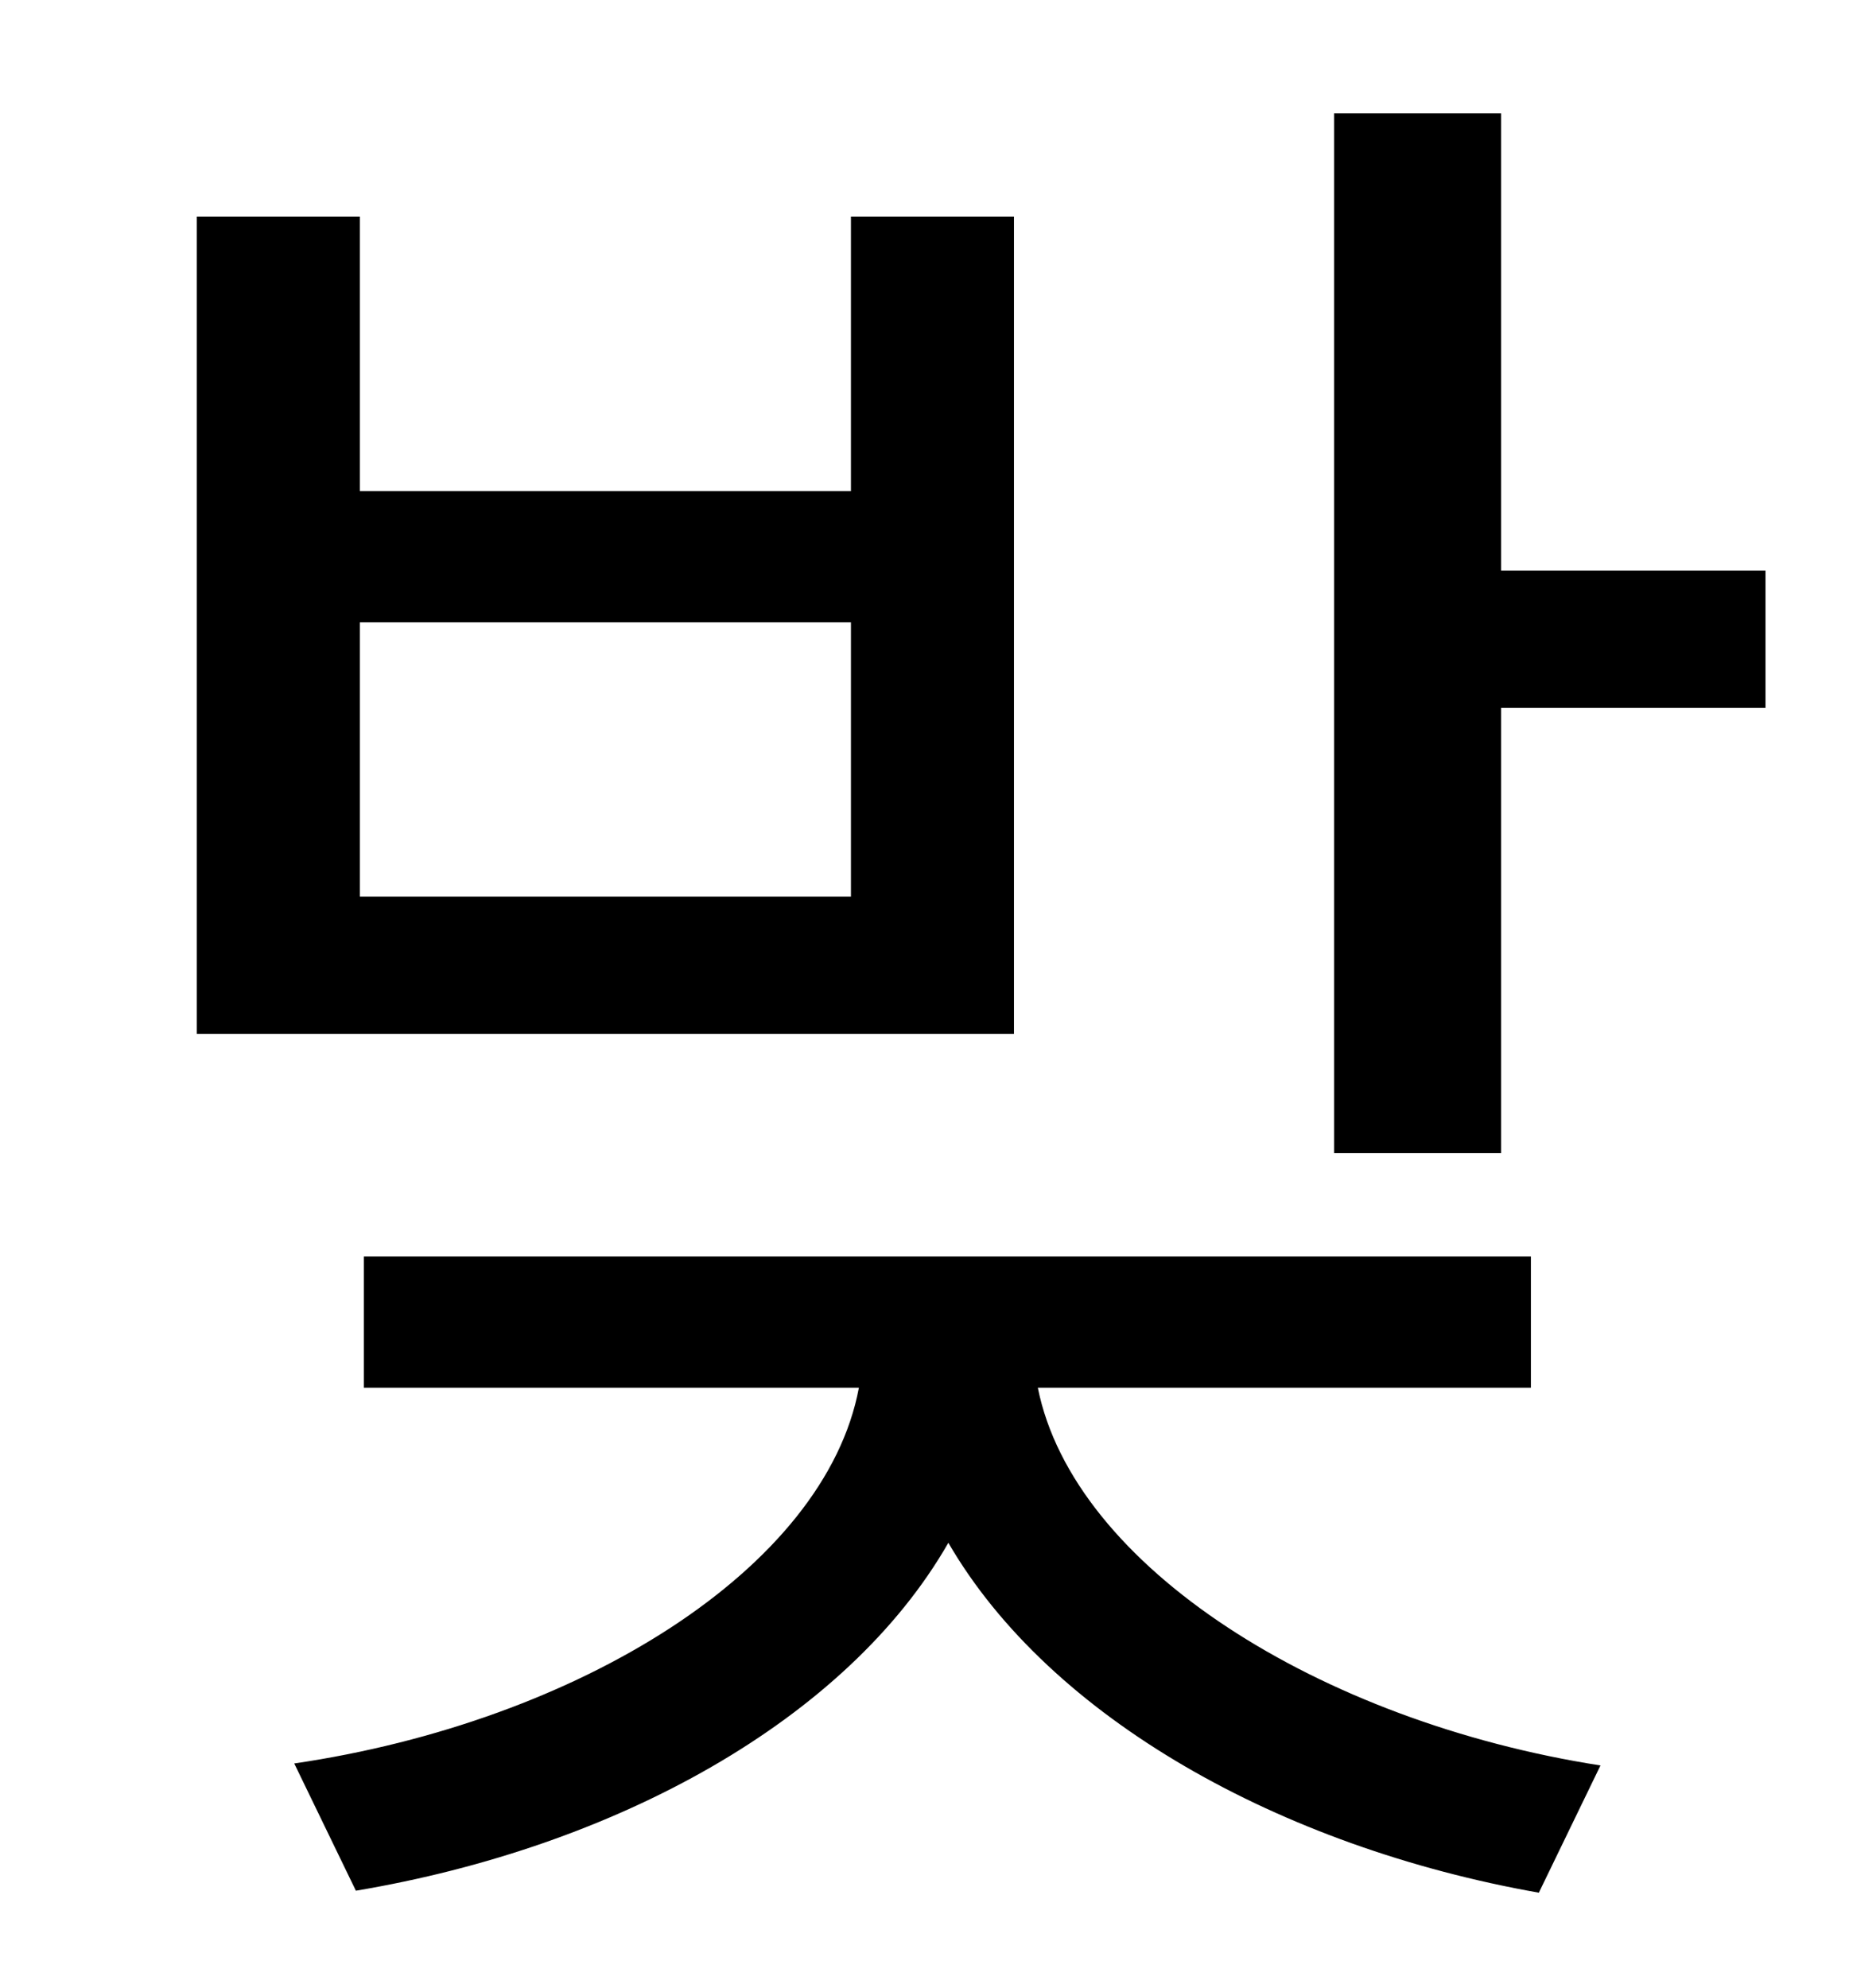 <?xml version="1.0" standalone="no"?>
<!DOCTYPE svg PUBLIC "-//W3C//DTD SVG 1.1//EN" "http://www.w3.org/Graphics/SVG/1.1/DTD/svg11.dtd" >
<svg xmlns="http://www.w3.org/2000/svg" xmlns:xlink="http://www.w3.org/1999/xlink" version="1.1" viewBox="-10 0 930 1000">
   <path fill="currentColor"
d="M418 451v-138h-247v138h247zM500 109v411h-411v-411h82v138h247v-138h82zM760 698h-248c18 90 142 168 283 190l-31 64c-130 -23 -246 -88 -297 -176c-51 89 -167 153 -298 175l-31 -64c143 -21 267 -98 284 -189h-249v-66h587v66zM745 287h133v69h-133v224h-84v-523h84
v230z" />
</svg>
